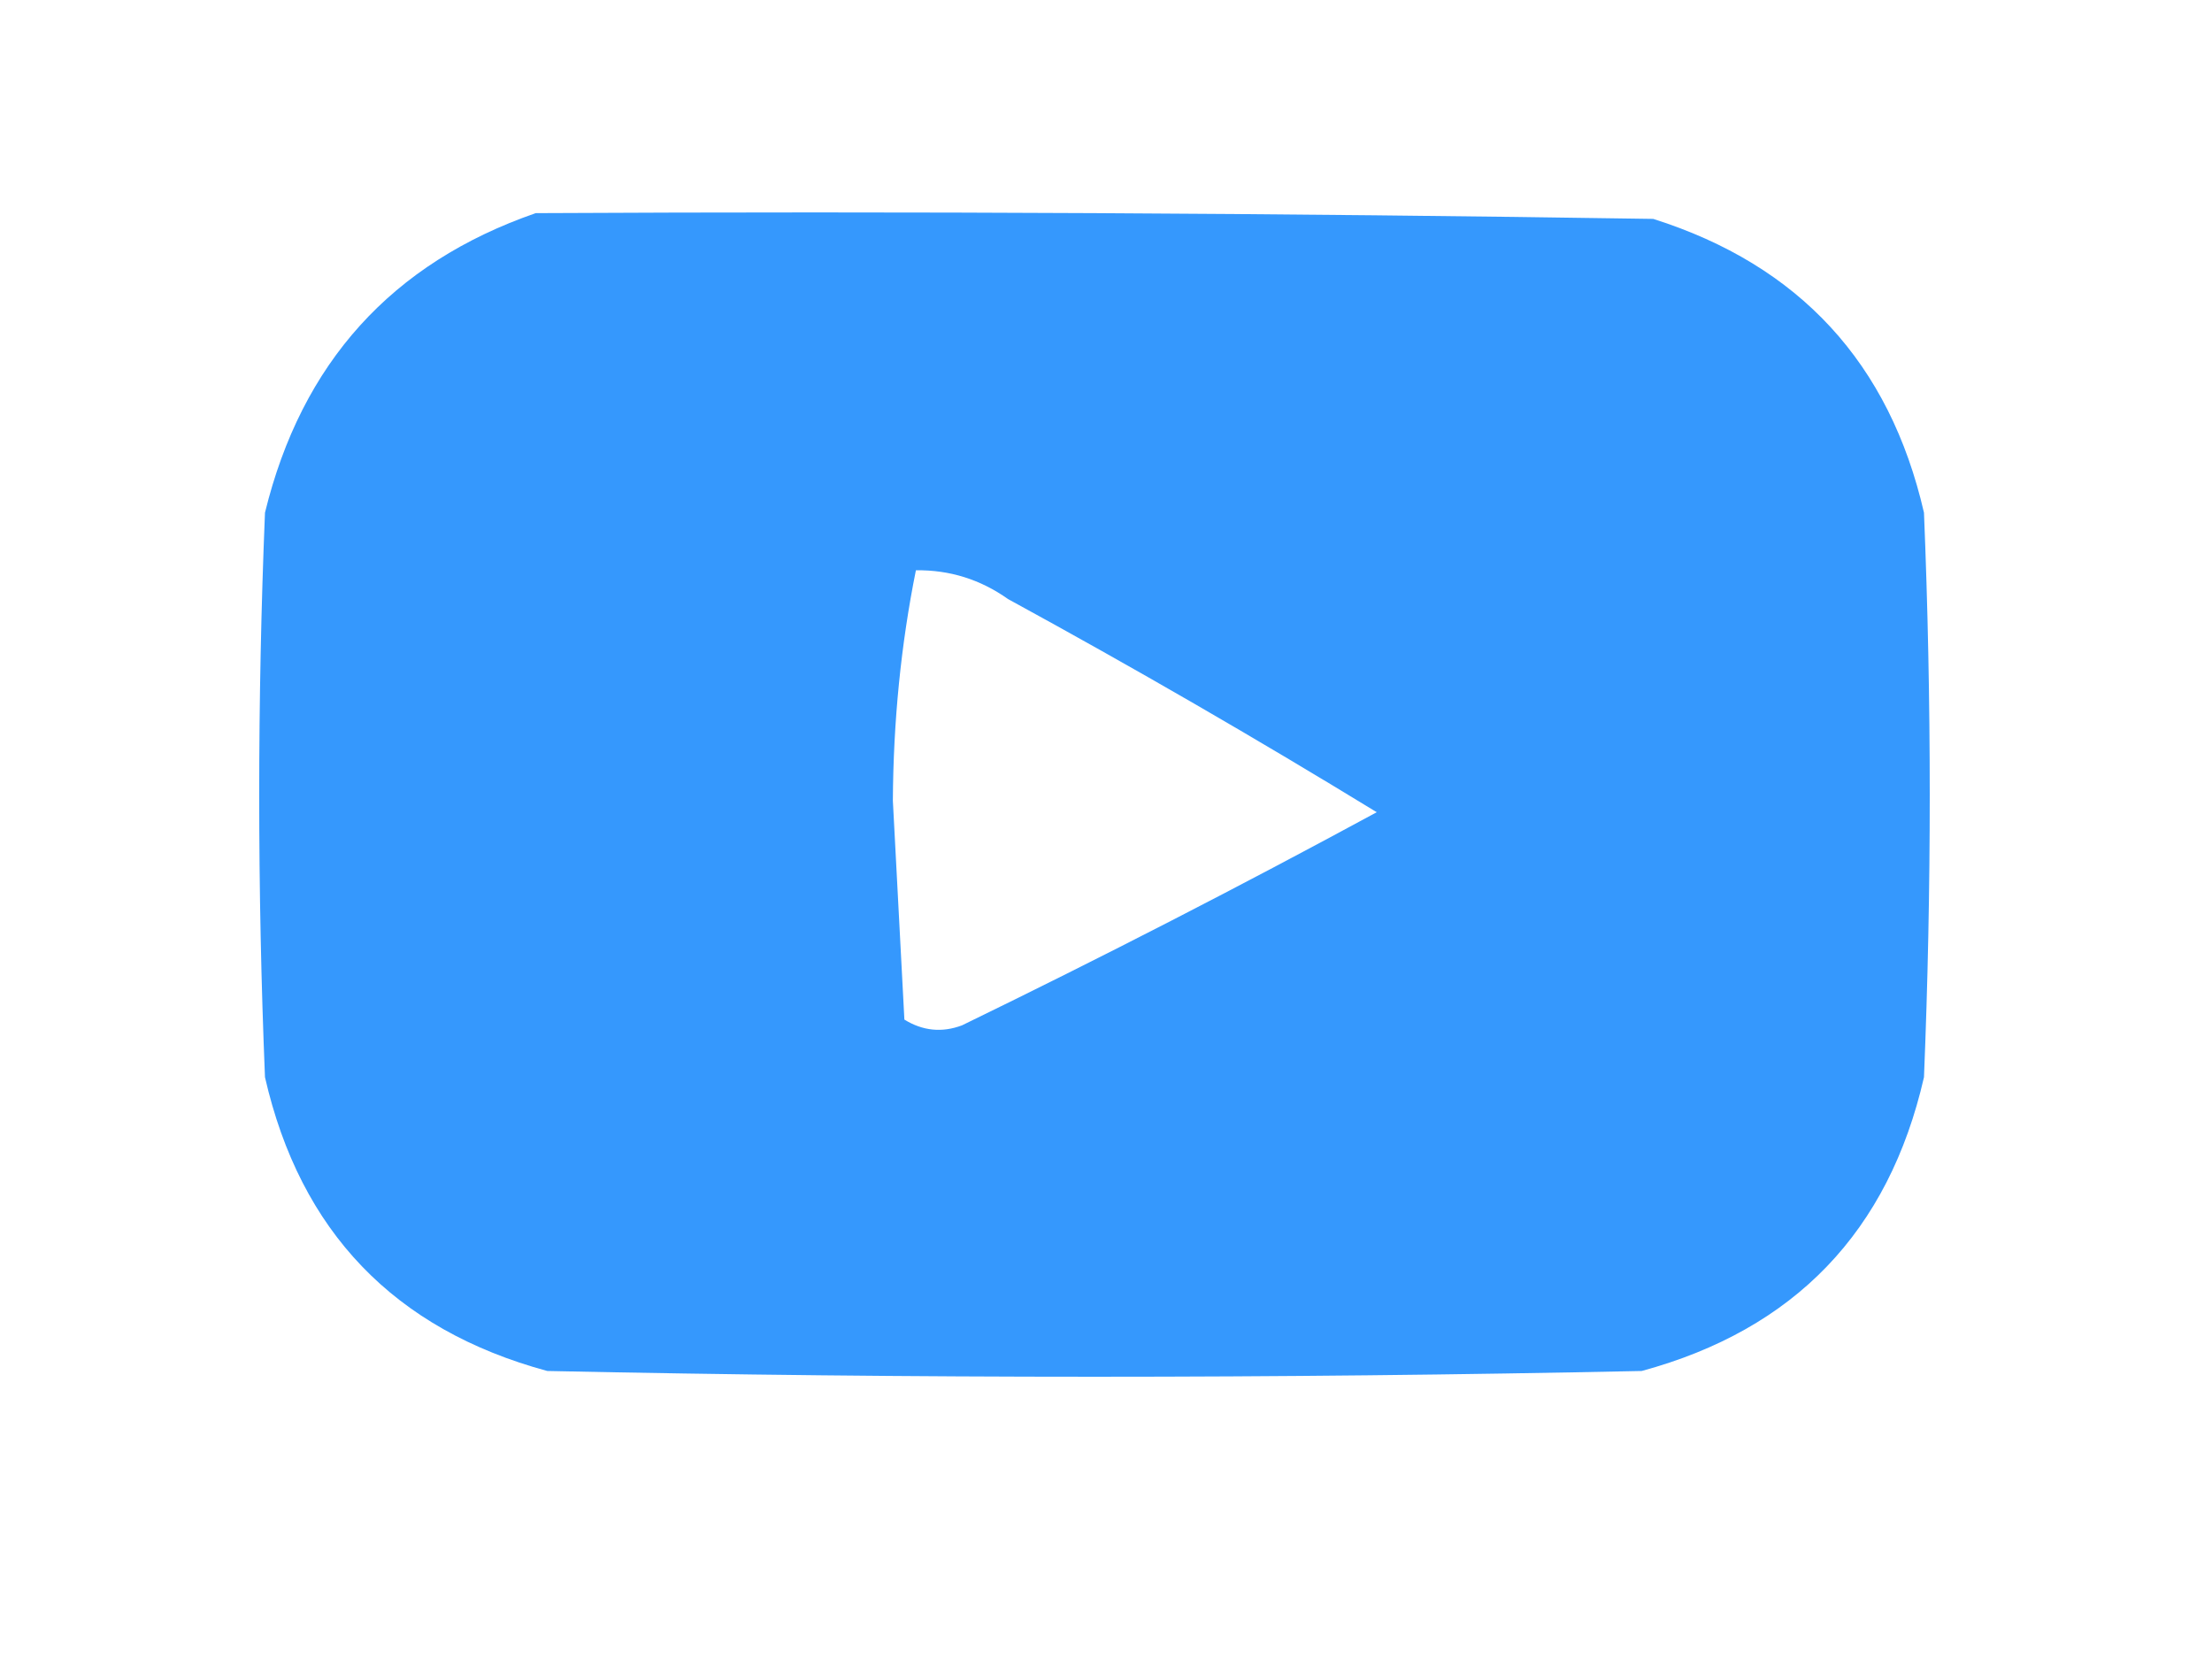<?xml version="1.0" encoding="UTF-8"?>
<!DOCTYPE svg PUBLIC "-//W3C//DTD SVG 1.1//EN" "http://www.w3.org/Graphics/SVG/1.1/DTD/svg11.dtd">
<svg xmlns="http://www.w3.org/2000/svg" version="1.1" width="192px" height="144px" style="shape-rendering:geometricPrecision; text-rendering:geometricPrecision; image-rendering:optimizeQuality; fill-rule:evenodd; clip-rule:evenodd" xmlns:xlink="http://www.w3.org/1999/xlink">
<g><path style="opacity:1" fill="#3598fd" d="M 46.5,18.5 C 78.835,18.333 111.168,18.5 143.5,19C 156.181,23.015 164.014,31.515 167,44.5C 167.667,60.833 167.667,77.167 167,93.5C 163.935,106.898 155.768,115.398 142.5,119C 110.833,119.667 79.167,119.667 47.5,119C 34.231,115.398 26.065,106.898 23,93.5C 22.333,77.167 22.333,60.833 23,44.5C 26.175,31.498 34.008,22.831 46.5,18.5 Z M 79.5,49.5 C 82.424,49.46 85.091,50.293 87.5,52C 98.366,57.929 109.032,64.096 119.5,70.5C 107.657,76.922 95.657,83.089 83.5,89C 81.765,89.651 80.098,89.485 78.5,88.5C 78.167,82.167 77.833,75.833 77.5,69.5C 77.539,62.595 78.206,55.929 79.5,49.5 Z"/></g>
</svg>
